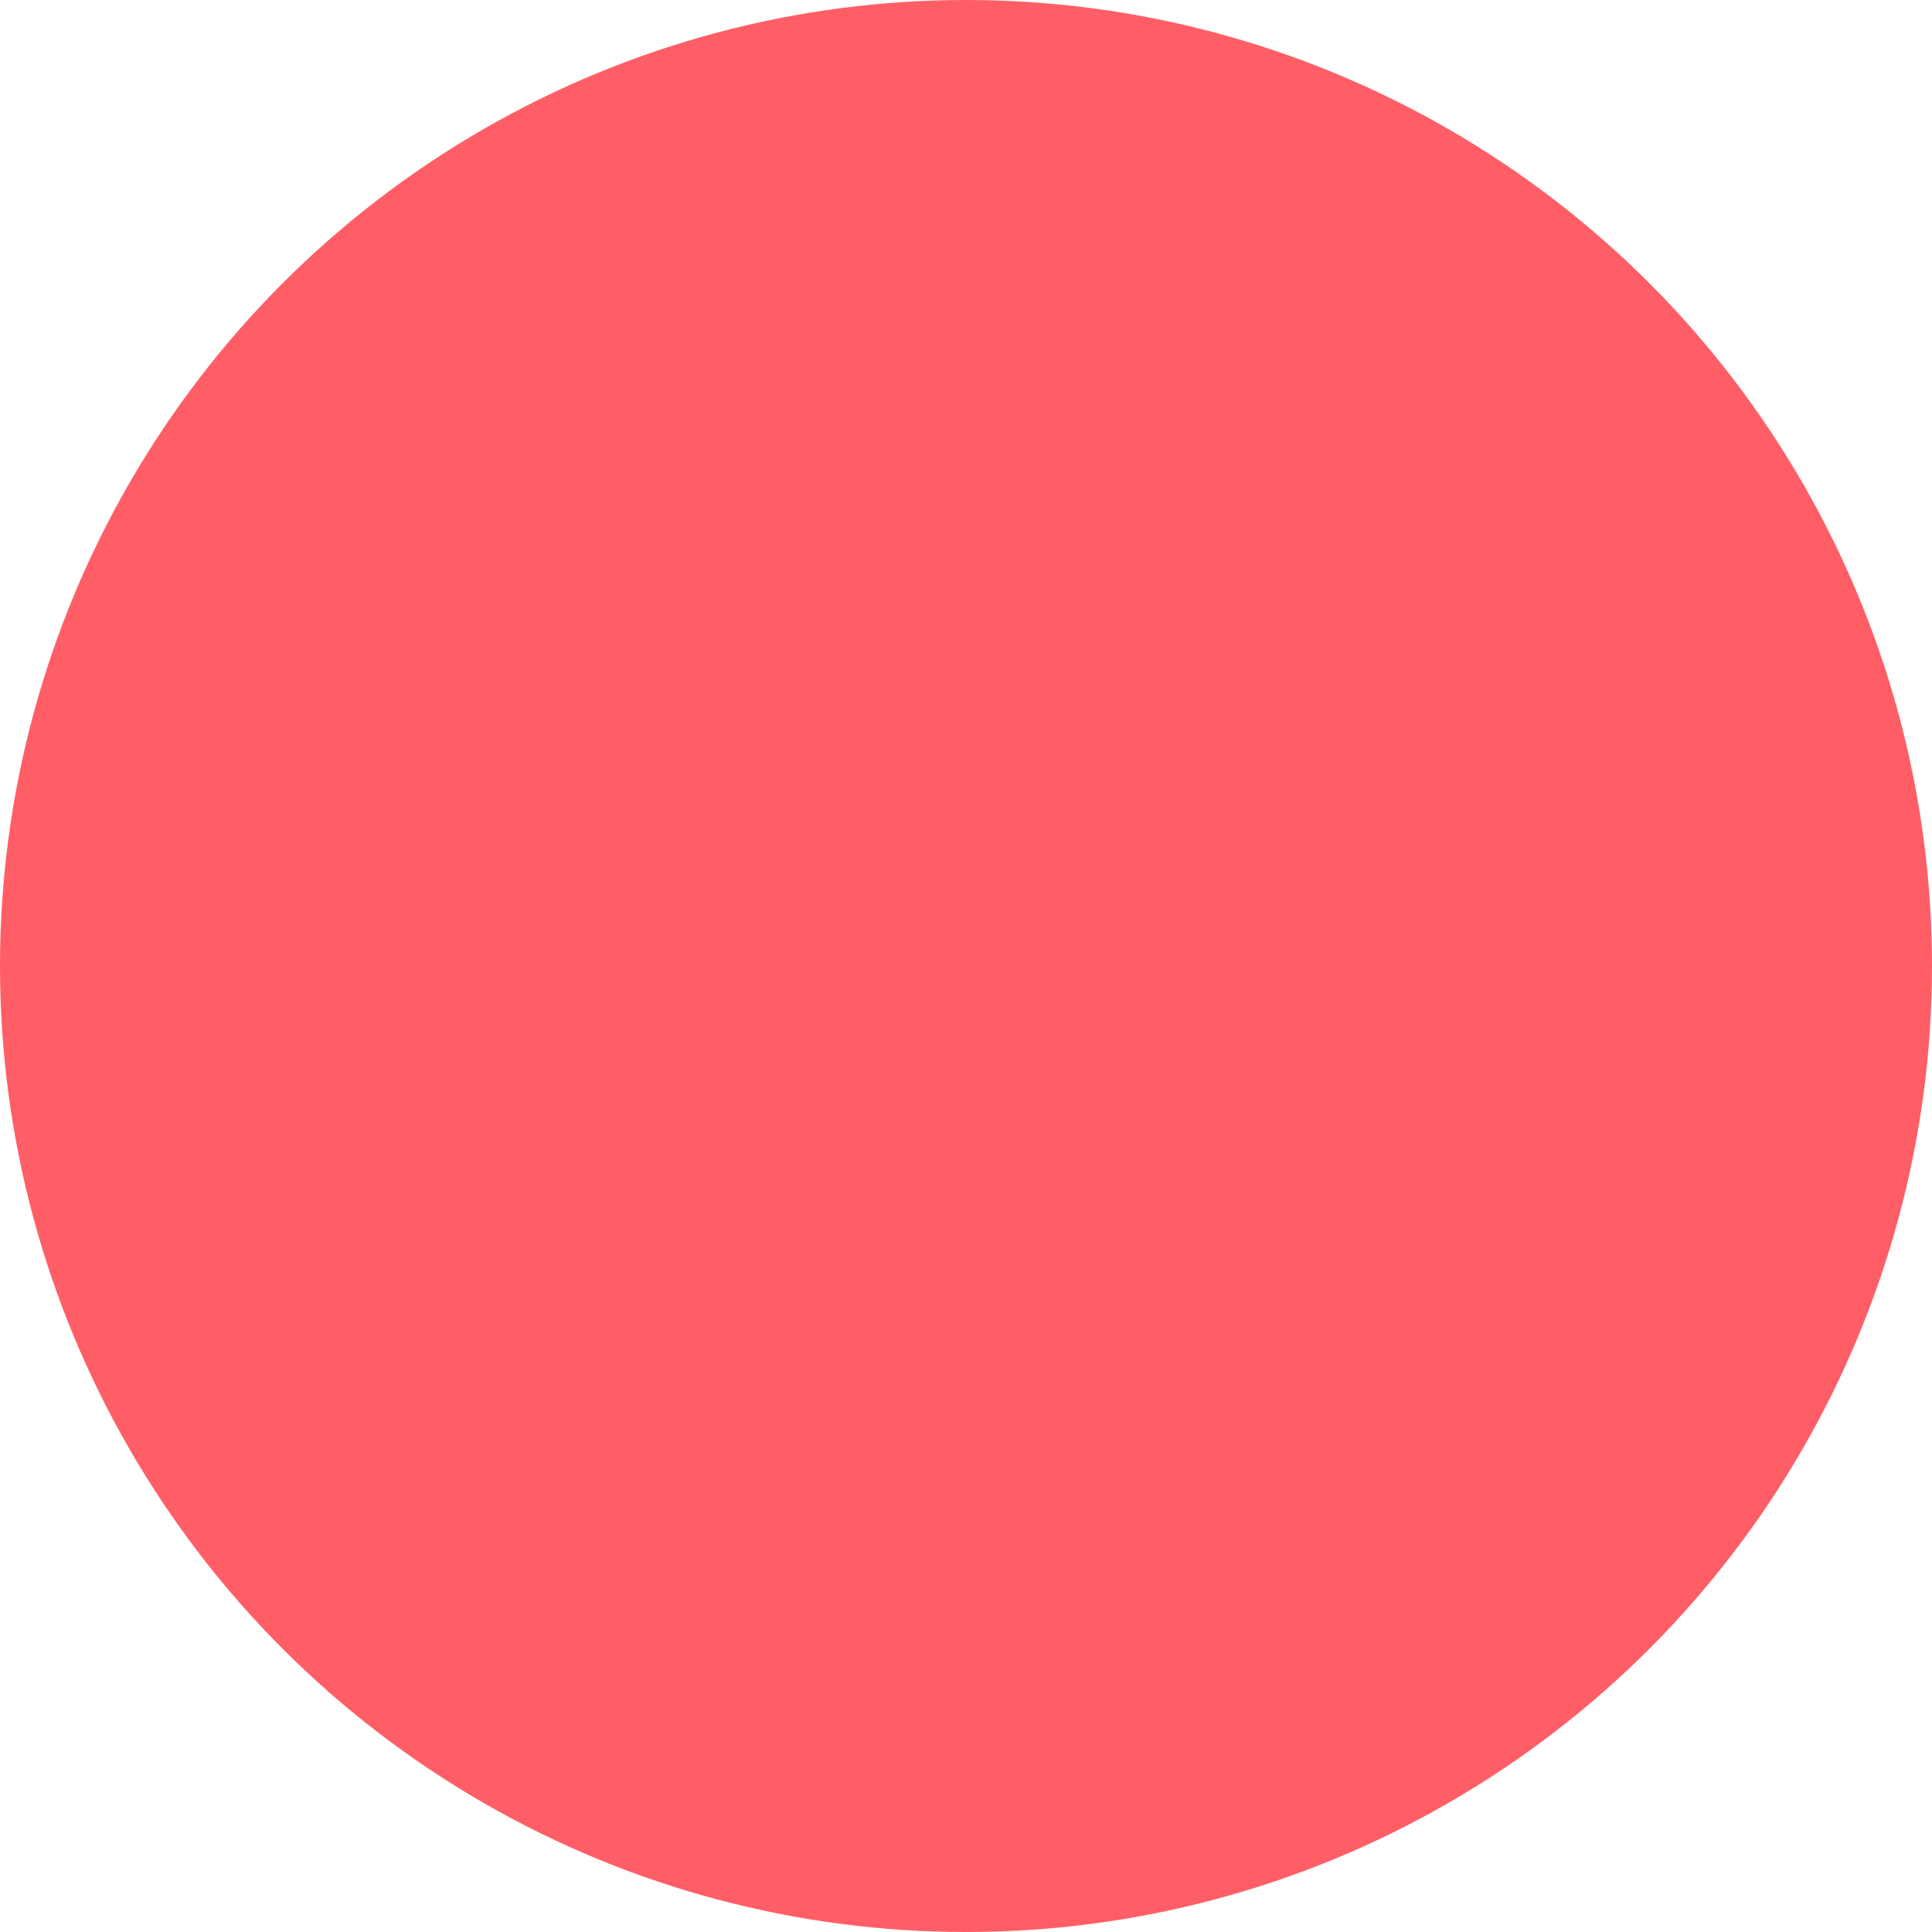<?xml version="1.0" encoding="UTF-8" standalone="no"?>
<!-- Created with Inkscape (http://www.inkscape.org/) -->

<svg
   width="16"
   height="16"
   viewBox="0 0 16 16"
   version="1.1"
   id="svg5"
   inkscape:version="1.3.2 (091e20ef0f, 2023-11-25, custom)"
   sodipodi:docname="lazer Slider Miss.svg"
   xmlns:inkscape="http://www.inkscape.org/namespaces/inkscape"
   xmlns:sodipodi="http://sodipodi.sourceforge.net/DTD/sodipodi-0.dtd"
   xmlns="http://www.w3.org/2000/svg"
   xmlns:svg="http://www.w3.org/2000/svg"
   xmlns:rdf="http://www.w3.org/1999/02/22-rdf-syntax-ns#"
   xmlns:cc="http://creativecommons.org/ns#"
   xmlns:dc="http://purl.org/dc/elements/1.1/">
  <sodipodi:namedview
     id="namedview7"
     pagecolor="#000000"
     bordercolor="#666666"
     borderopacity="0.894"
     inkscape:pageshadow="2"
     inkscape:pageopacity="0"
     inkscape:pagecheckerboard="true"
     inkscape:document-units="px"
     showgrid="false"
     units="px"
     showguides="true"
     inkscape:lockguides="false"
     objecttolerance="7.1"
     gridtolerance="4.7"
     guidetolerance="2.2"
     inkscape:snap-tangential="true"
     inkscape:snap-perpendicular="true"
     inkscape:showpageshadow="2"
     inkscape:deskcolor="#d1d1d1"
     inkscape:zoom="1.0125"
     inkscape:cx="35.555556"
     inkscape:cy="-14.320988"
     inkscape:window-width="1920"
     inkscape:window-height="1061"
     inkscape:window-x="0"
     inkscape:window-y="19"
     inkscape:window-maximized="1"
     inkscape:current-layer="layer1" />
  <defs
     id="defs2" />
  <g
     inkscape:label="Layer 1"
     inkscape:groupmode="layer"
     id="layer1">
    <circle
       style="opacity:1;fill:#ff5e66;fill-opacity:1;stroke:none;stroke-width:10;stroke-linecap:round;stroke-linejoin:round;paint-order:stroke fill markers"
       id="path1"
       cx="8"
       cy="8"
       r="8" />
  </g>
</svg>
